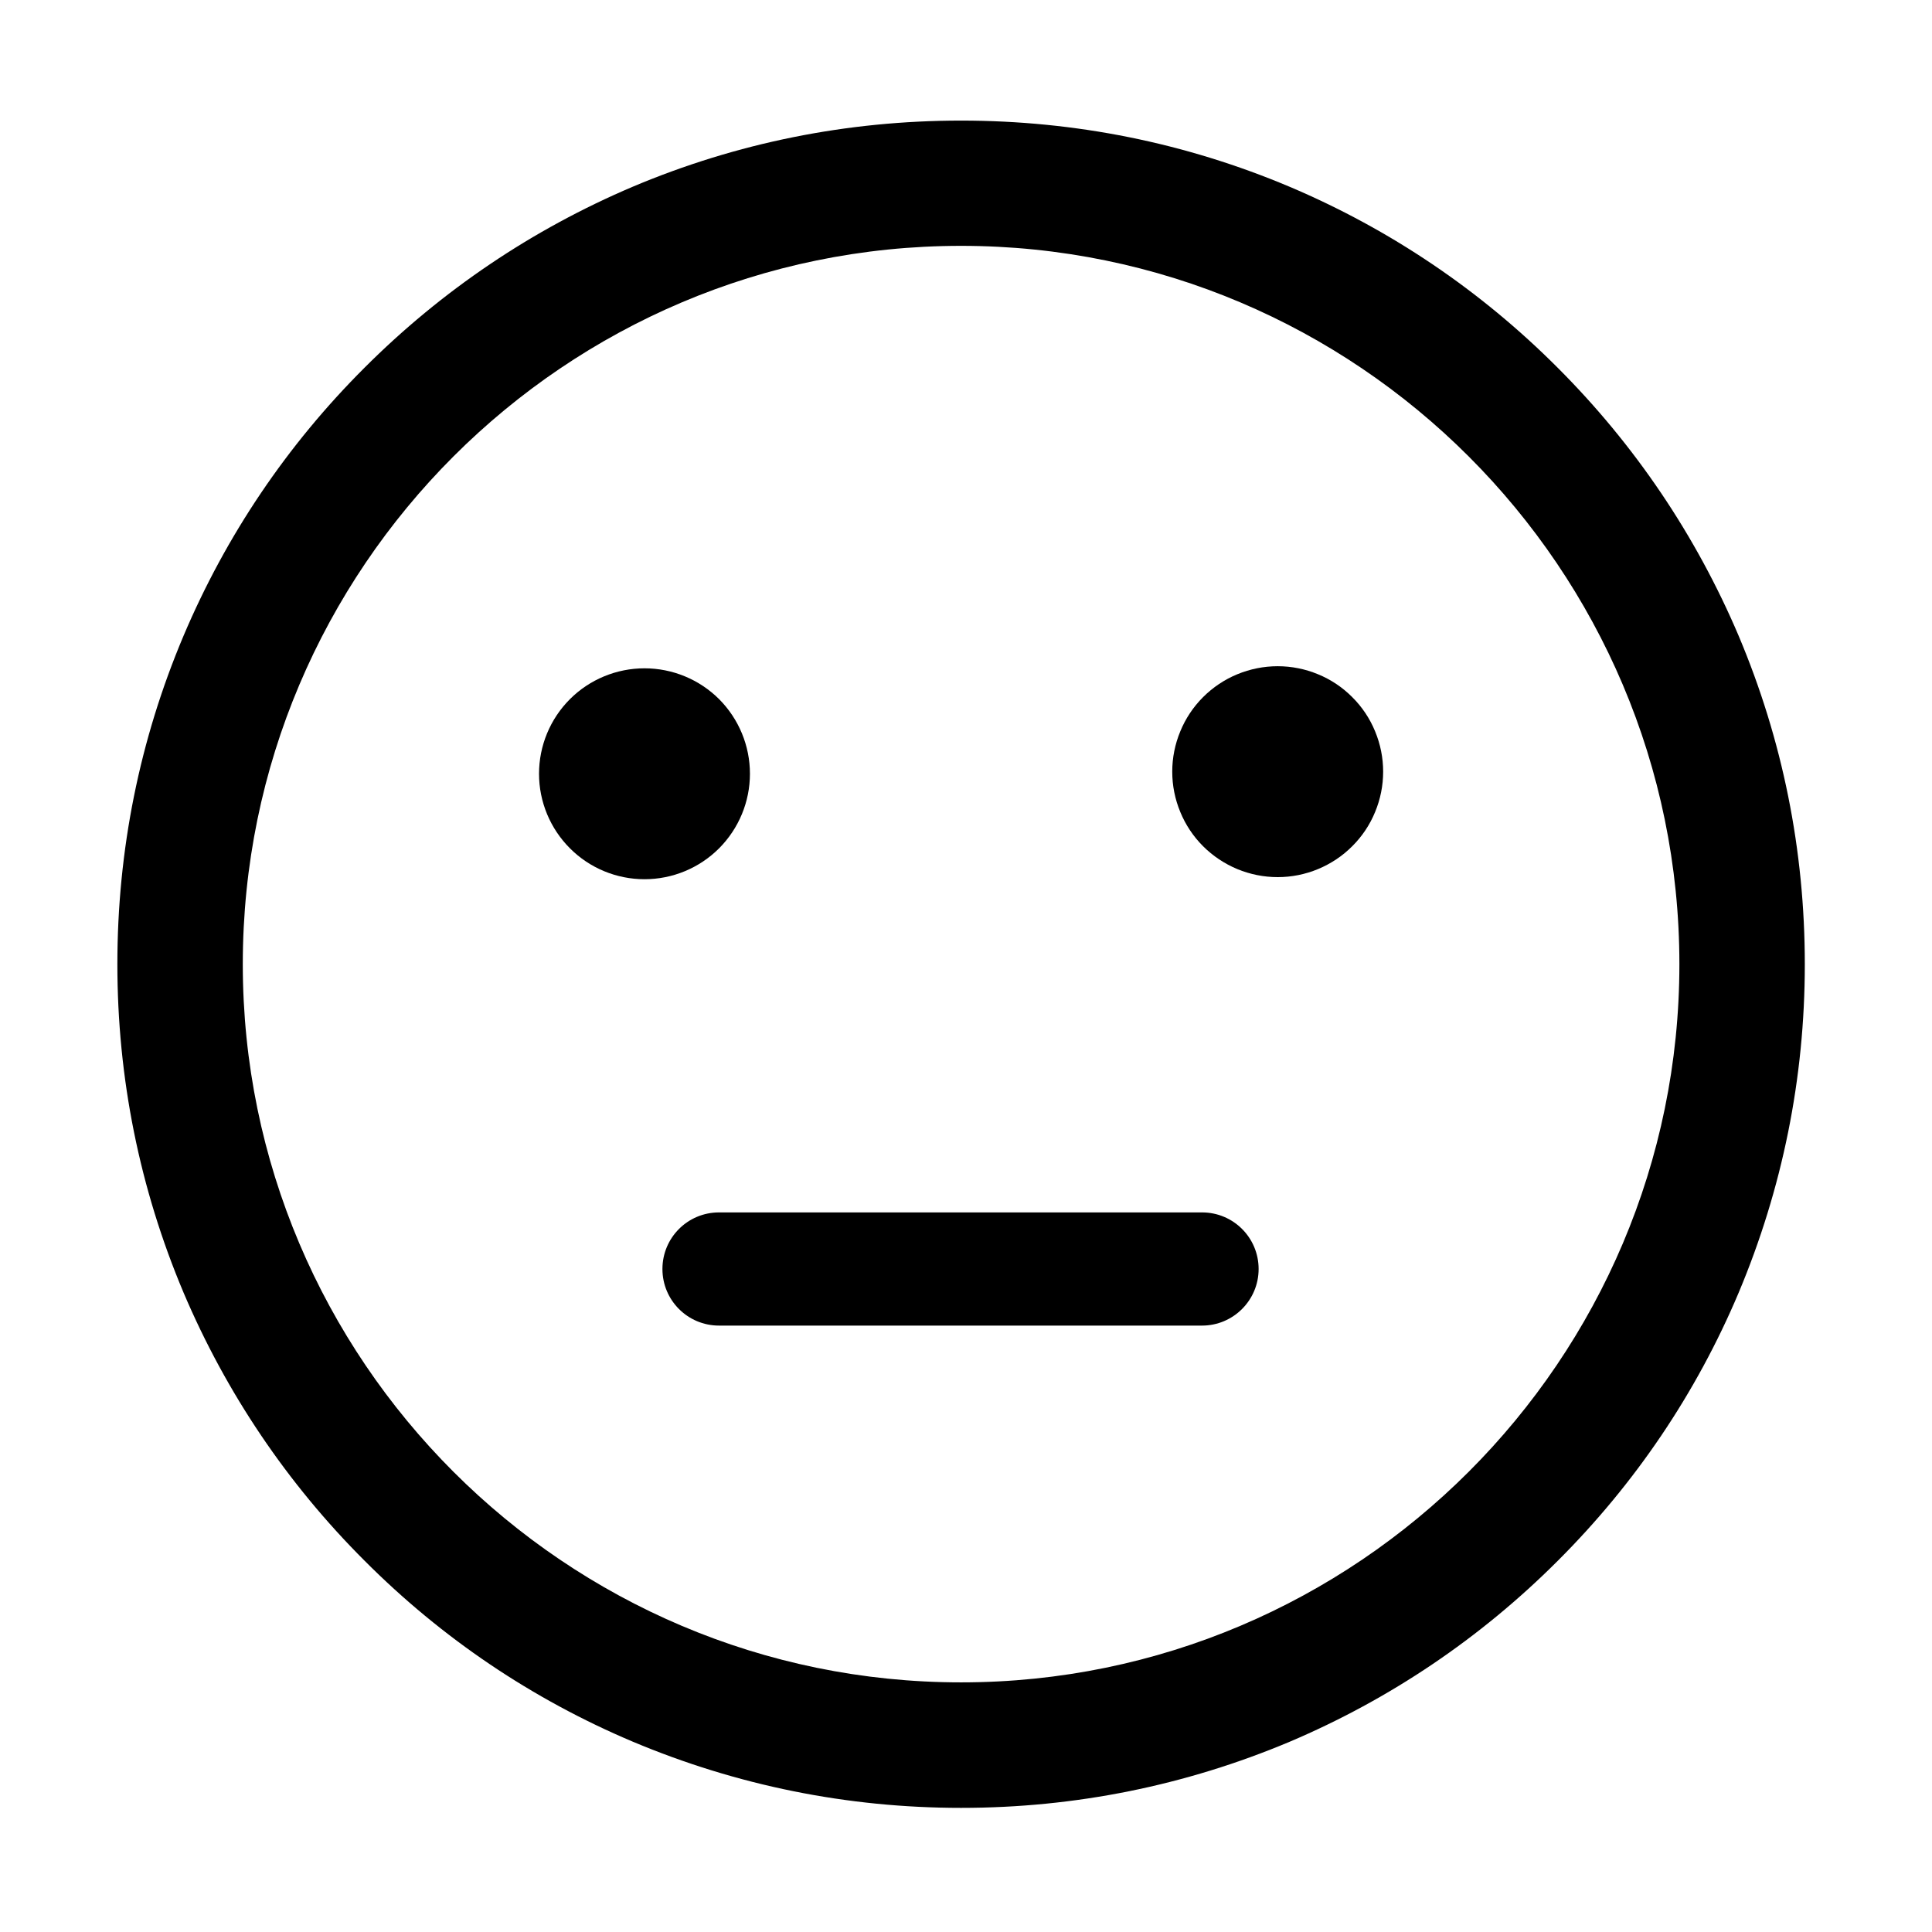 <svg width="24" height="24" viewBox="0 0 24 24" xmlns="http://www.w3.org/2000/svg">
<path d="M11.939 22.458C10.523 22.458 9.152 22.179 7.859 21.635C6.612 21.108 5.489 20.351 4.528 19.387C3.567 18.427 2.81 17.304 2.28 16.057C1.734 14.763 1.458 13.392 1.458 11.977C1.458 10.561 1.734 9.19 2.28 7.898C2.808 6.652 3.565 5.529 4.528 4.568C5.489 3.607 6.612 2.85 7.859 2.32C9.152 1.774 10.523 1.498 11.939 1.498C13.355 1.498 14.726 1.774 16.02 2.32C17.266 2.848 18.389 3.605 19.35 4.568C20.311 5.529 21.068 6.652 21.598 7.898C22.144 9.192 22.42 10.563 22.42 11.979C22.42 13.395 22.141 14.766 21.598 16.059C21.07 17.309 20.313 18.429 19.35 19.39C18.389 20.351 17.266 21.108 16.02 21.637C14.726 22.181 13.355 22.458 11.939 22.458ZM11.939 3.054C7.019 3.054 3.016 7.057 3.016 11.977C3.016 16.896 7.019 20.899 11.939 20.899C16.858 20.899 20.862 16.896 20.862 11.977C20.862 7.057 16.858 3.054 11.939 3.054Z"/>
<path d="M6.696 9.612C6.696 9.959 6.834 10.292 7.08 10.538C7.325 10.784 7.659 10.922 8.006 10.922C8.354 10.922 8.687 10.784 8.933 10.538C9.178 10.292 9.316 9.959 9.316 9.612C9.316 9.264 9.178 8.931 8.933 8.685C8.687 8.44 8.354 8.302 8.006 8.302C7.659 8.302 7.325 8.44 7.08 8.685C6.834 8.931 6.696 9.264 6.696 9.612Z"/>
<path d="M14.562 9.586C14.562 9.758 14.596 9.928 14.662 10.087C14.727 10.246 14.824 10.391 14.945 10.512C15.067 10.634 15.212 10.73 15.37 10.796C15.53 10.862 15.7 10.896 15.872 10.896C16.044 10.896 16.214 10.862 16.373 10.796C16.532 10.73 16.677 10.634 16.798 10.512C16.92 10.391 17.017 10.246 17.082 10.087C17.148 9.928 17.182 9.758 17.182 9.586C17.182 9.414 17.148 9.244 17.082 9.085C17.017 8.926 16.92 8.781 16.798 8.66C16.677 8.538 16.532 8.441 16.373 8.376C16.214 8.31 16.044 8.276 15.872 8.276C15.7 8.276 15.53 8.31 15.37 8.376C15.212 8.441 15.067 8.538 14.945 8.66C14.824 8.781 14.727 8.926 14.662 9.085C14.596 9.244 14.562 9.414 14.562 9.586Z" />
<path d="M14.932 16.467H8.932C8.543 16.467 8.229 16.153 8.229 15.764C8.229 15.375 8.543 15.061 8.932 15.061H14.932C15.321 15.061 15.635 15.375 15.635 15.764C15.635 16.153 15.319 16.467 14.932 16.467Z"/>
</svg>

